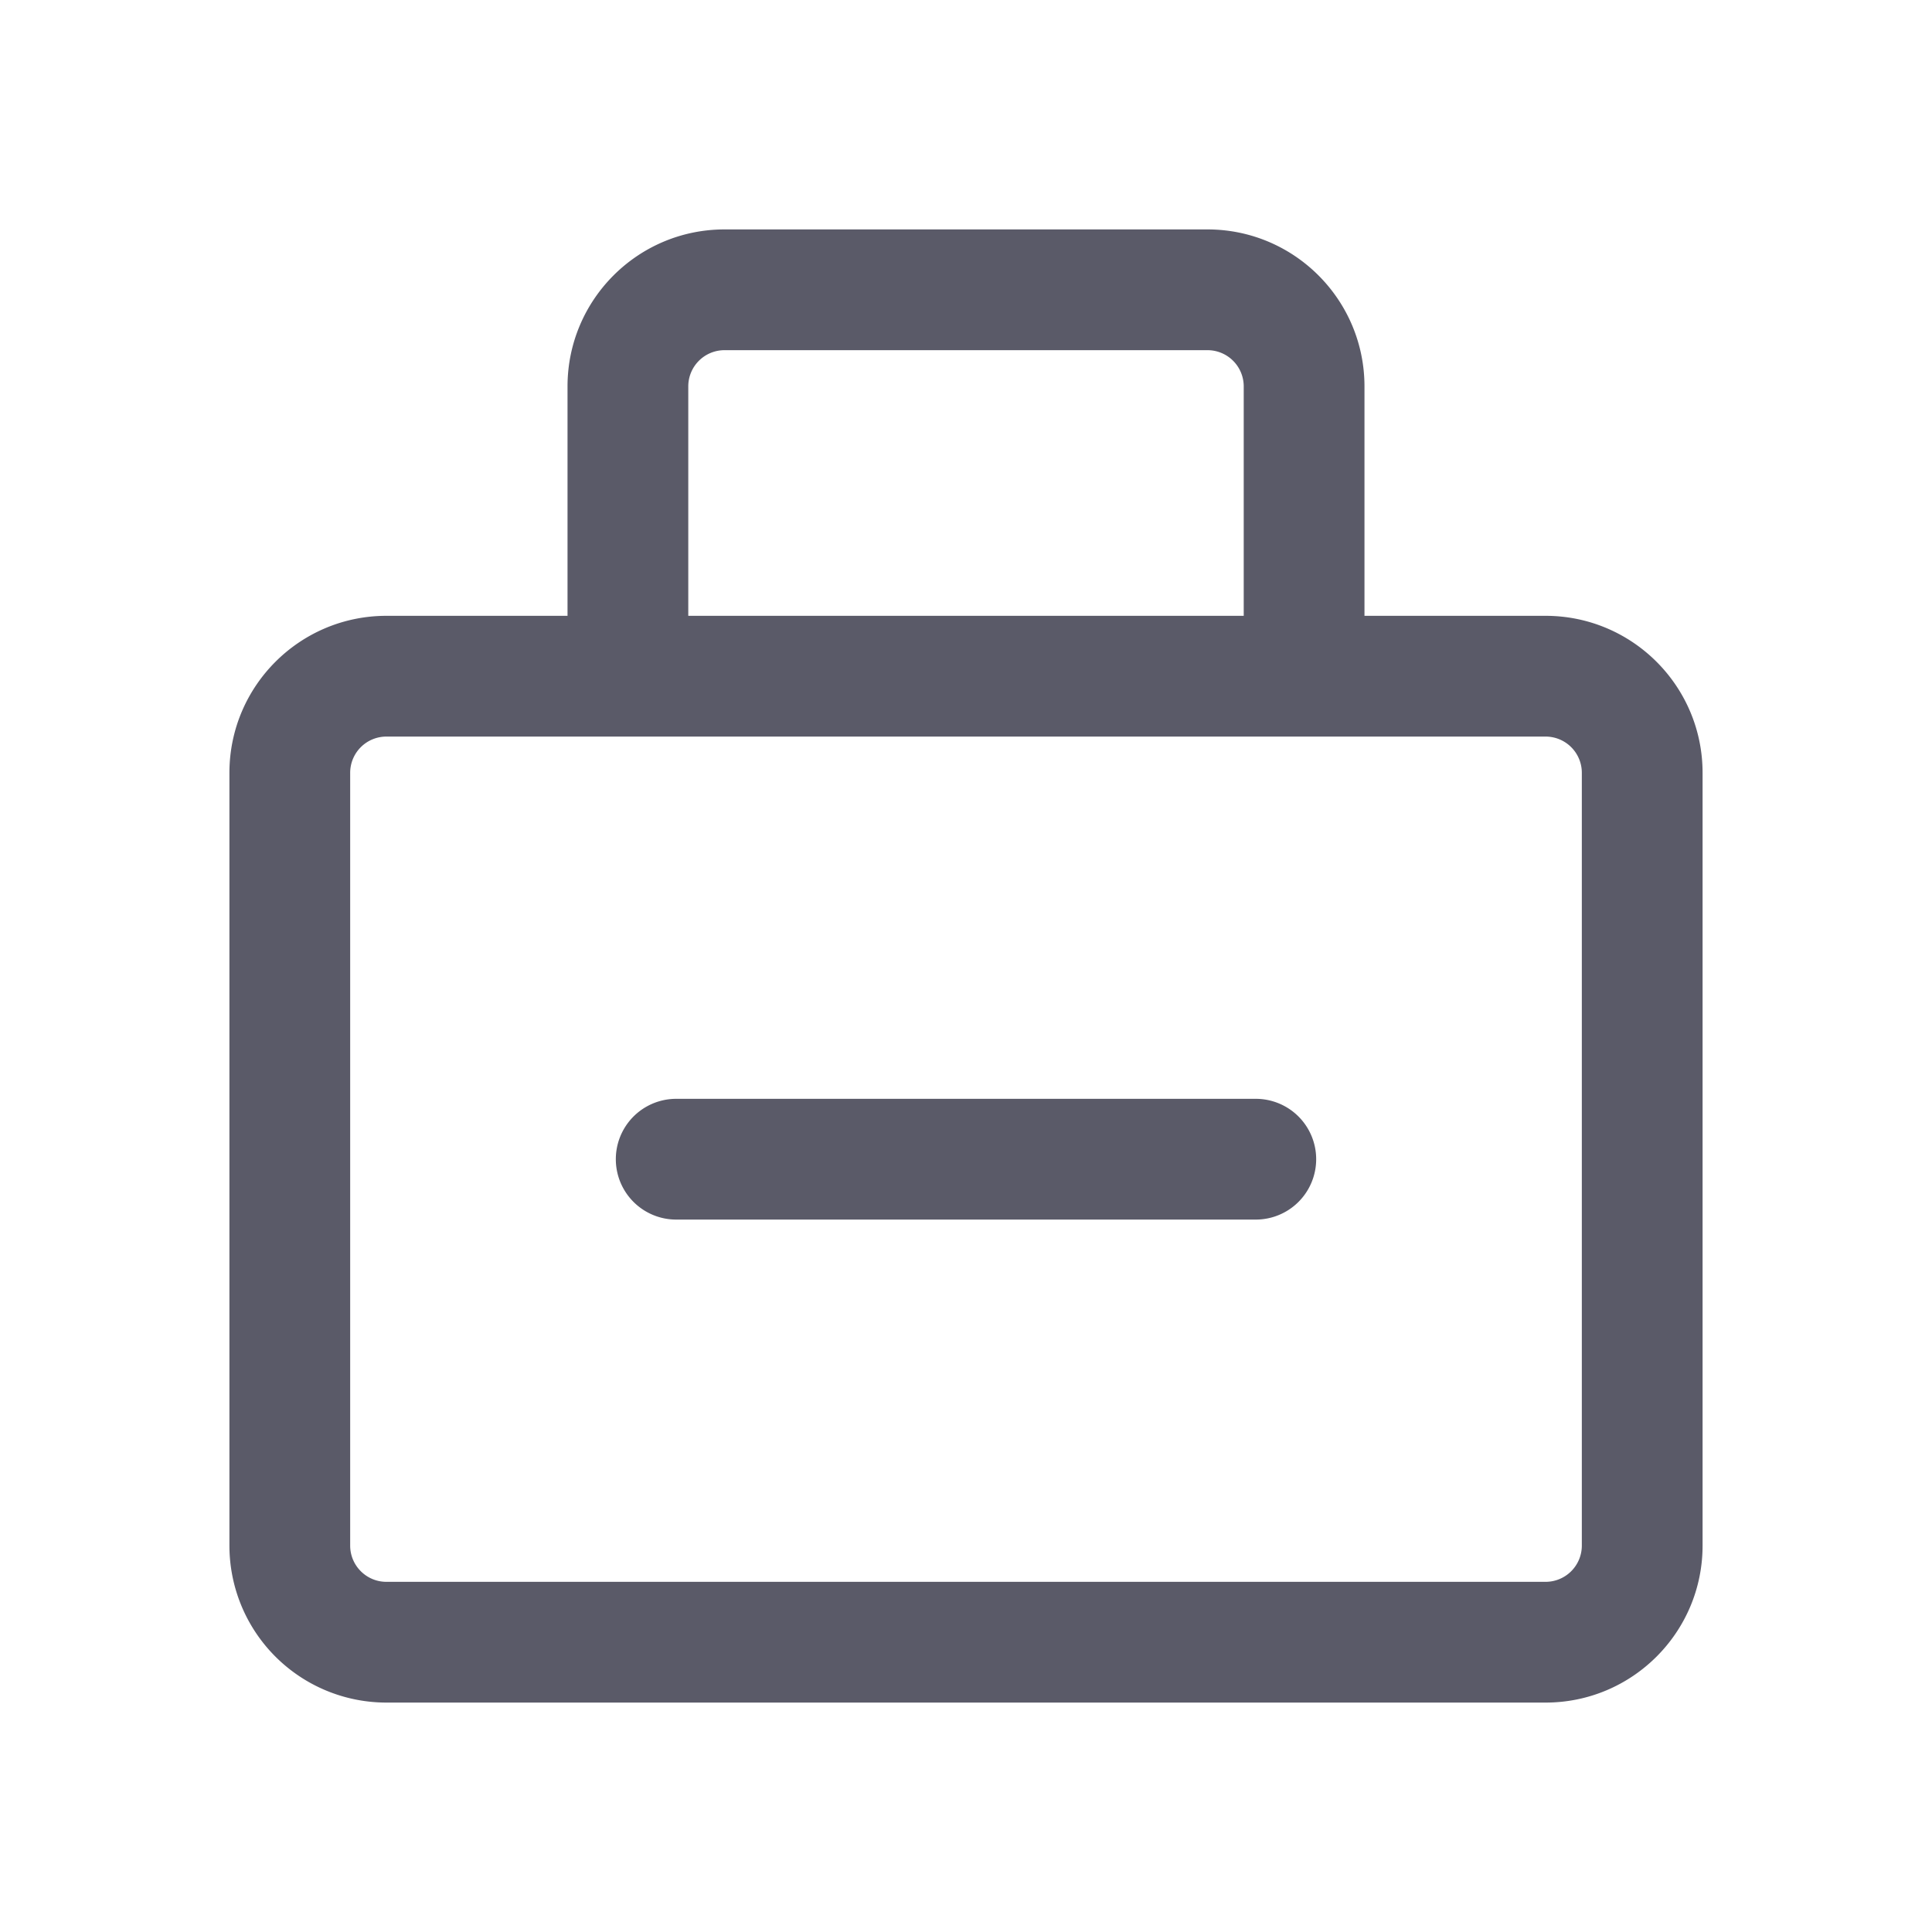 <?xml version="1.0" standalone="no"?><!DOCTYPE svg PUBLIC "-//W3C//DTD SVG 1.1//EN" "http://www.w3.org/Graphics/SVG/1.1/DTD/svg11.dtd"><svg t="1566409730395" class="icon" viewBox="0 0 1024 1024" version="1.1" xmlns="http://www.w3.org/2000/svg" p-id="6138" xmlns:xlink="http://www.w3.org/1999/xlink" width="200" height="200"><defs><style type="text/css"></style></defs><path d="M204.8 390.4A19.2 19.2 0 0 0 185.6 409.6v409.6c0 10.598 8.602 19.2 19.2 19.2h614.4a19.2 19.2 0 0 0 19.2-19.2V409.6A19.2 19.2 0 0 0 819.2 390.4H204.8z m96-64V204.8c0-45.926 37.274-83.2 83.2-83.2h256c45.926 0 83.2 37.274 83.2 83.2v121.6H819.2c45.926 0 83.2 37.274 83.2 83.2v409.6c0 45.926-37.274 83.2-83.2 83.2H204.8A83.2 83.2 0 0 1 121.6 819.2V409.6c0-45.926 37.274-83.2 83.2-83.2h96z m64 0h294.4V204.8a19.2 19.2 0 0 0-19.2-19.2h-256A19.2 19.2 0 0 0 364.8 204.8v121.6z" fill="#5A5A68" p-id="6139"></path><path d="M358.4 646.4a32 32 0 1 1 0-64h307.2a32 32 0 1 1 0 64H358.4z" fill="#5A5A68" p-id="6140"></path></svg>